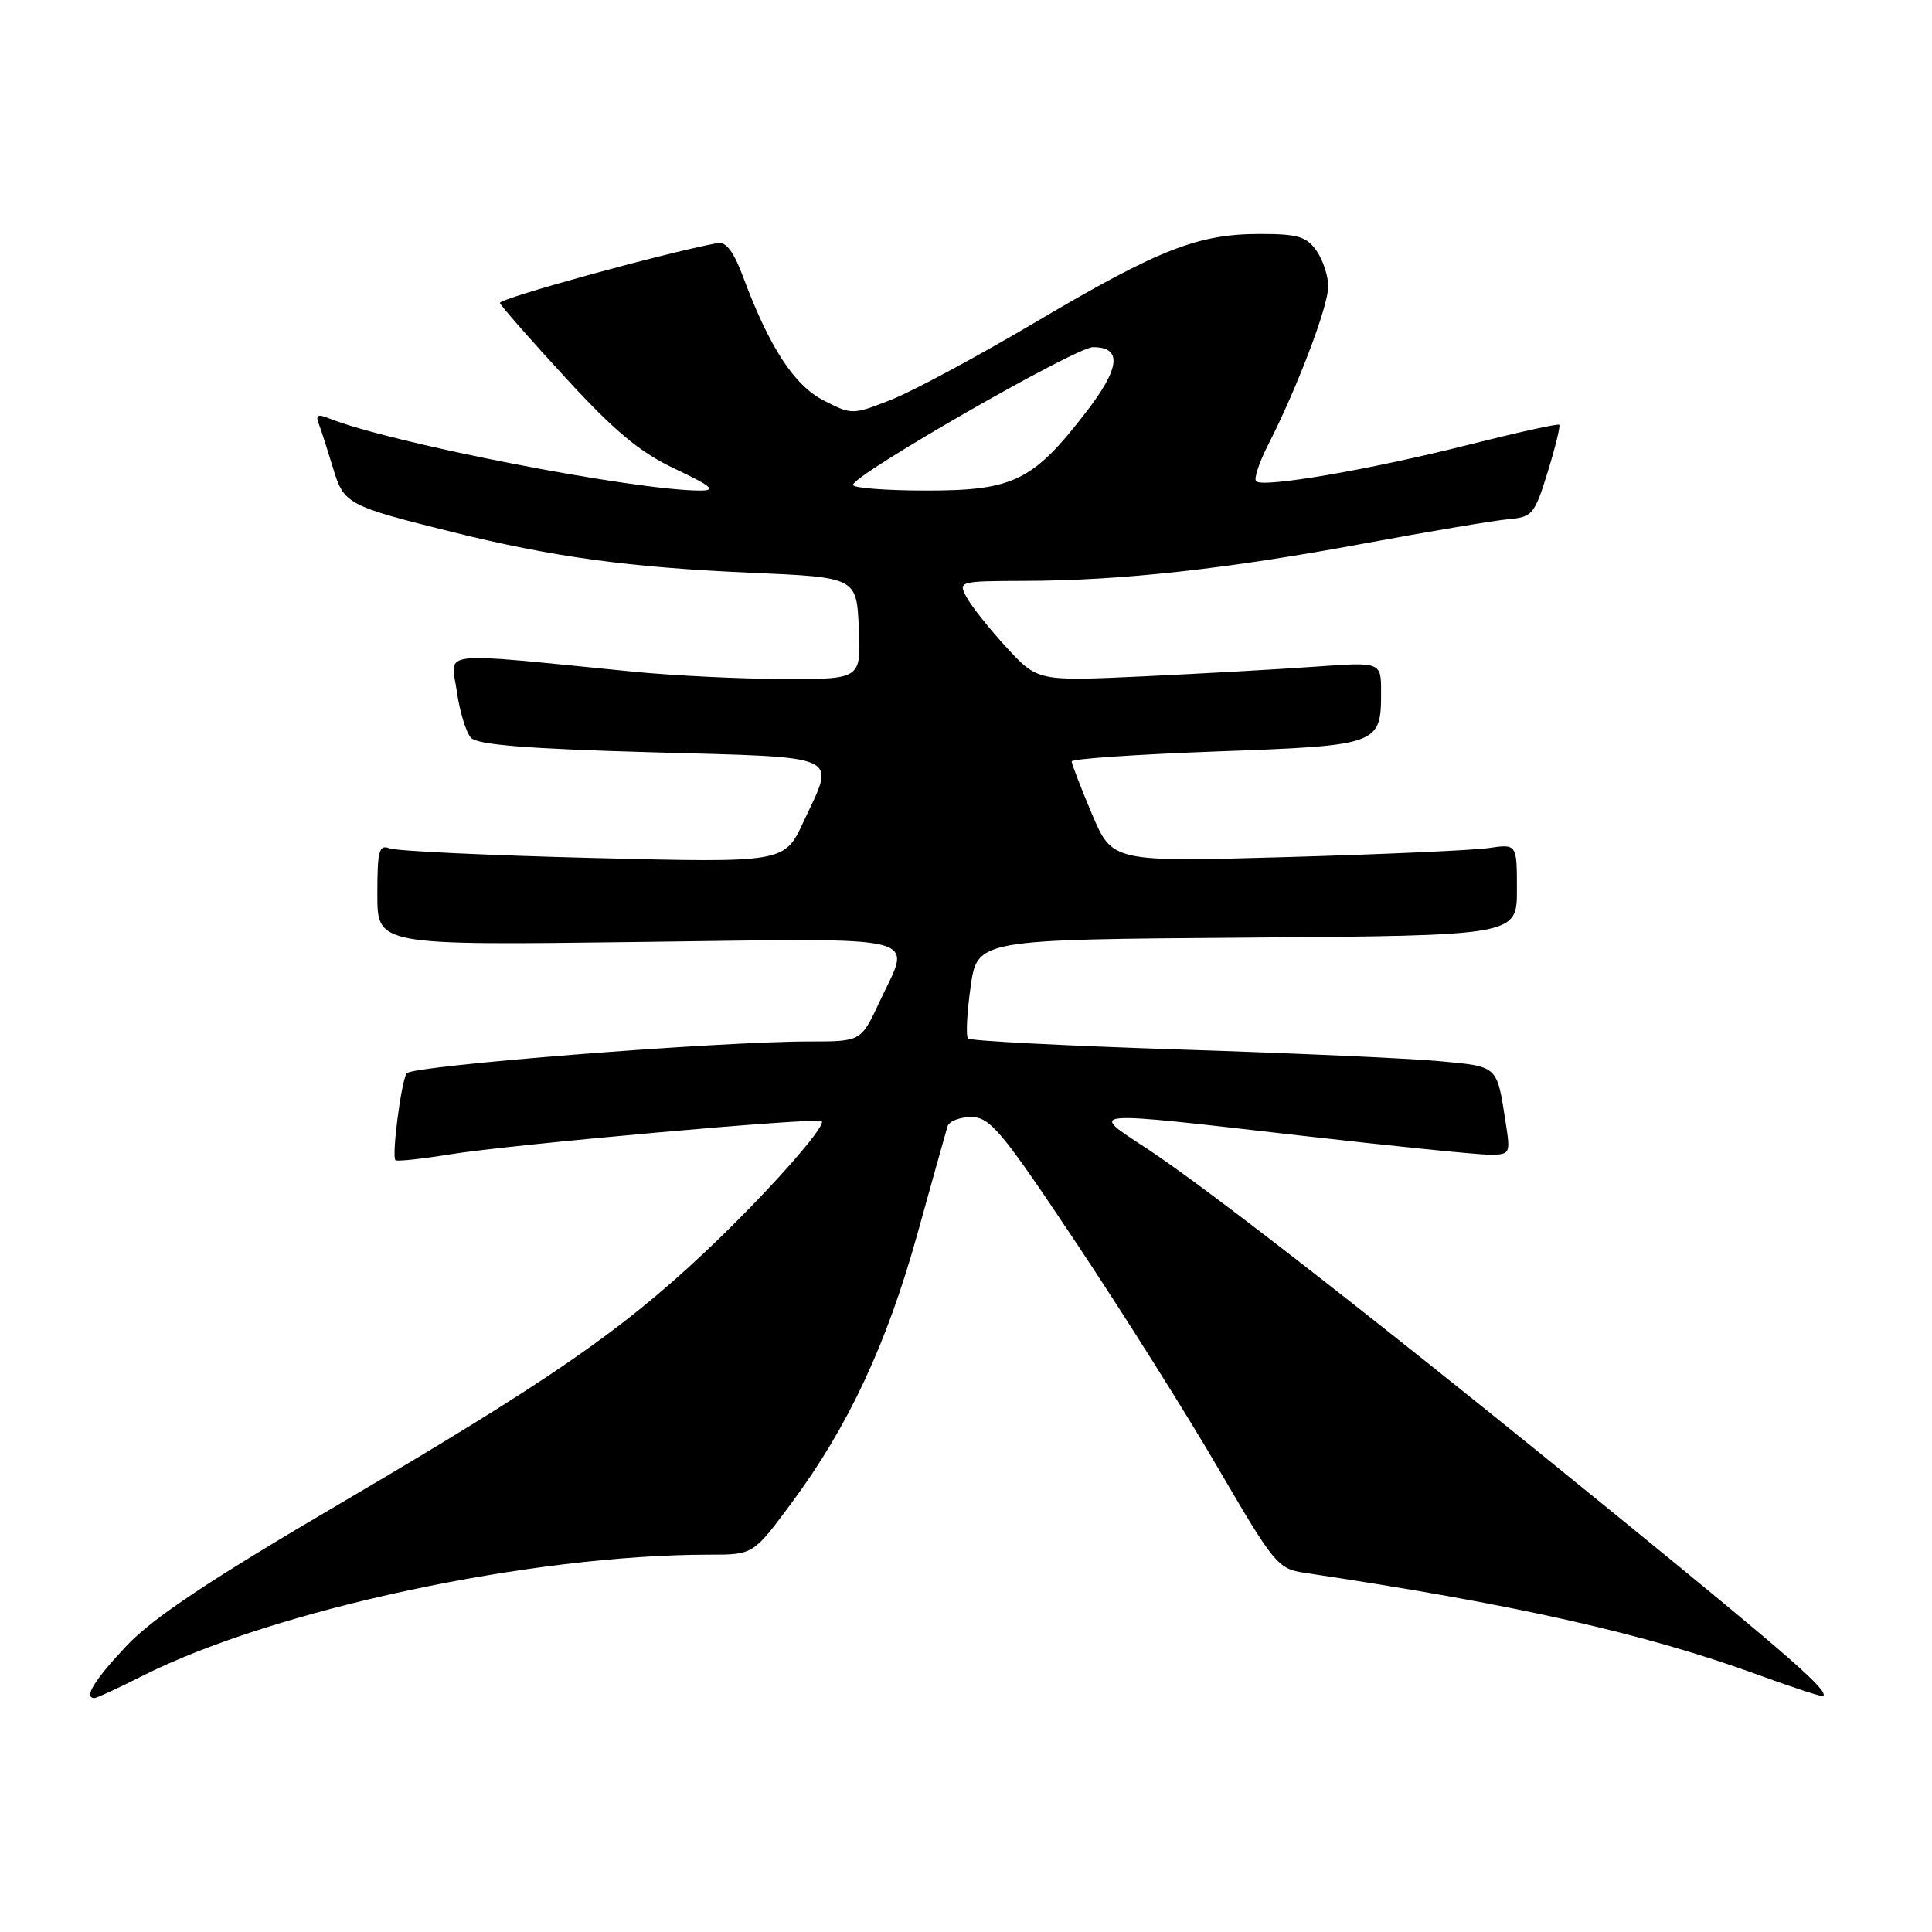 <?xml version="1.0" encoding="UTF-8" standalone="no"?>
<!DOCTYPE svg PUBLIC "-//W3C//DTD SVG 1.1//EN" "http://www.w3.org/Graphics/SVG/1.1/DTD/svg11.dtd" >
<svg xmlns="http://www.w3.org/2000/svg" xmlns:xlink="http://www.w3.org/1999/xlink" version="1.1" viewBox="0 0 256 256">
 <g >
 <path fill="currentColor"
d=" M 18.84 222.08 C 36.28 213.28 70.30 206.00 94.01 206.00 C 99.81 206.00 99.81 206.00 104.89 199.14 C 112.40 189.02 117.50 178.10 121.56 163.50 C 123.55 156.35 125.34 149.94 125.55 149.25 C 125.77 148.56 127.19 148.01 128.72 148.02 C 131.20 148.03 132.71 149.84 142.66 164.77 C 148.79 173.97 157.27 187.43 161.49 194.68 C 168.82 207.25 169.34 207.88 172.83 208.40 C 200.68 212.56 217.93 216.44 232.92 221.91 C 237.56 223.60 241.46 224.88 241.59 224.74 C 242.31 224.02 237.30 219.63 215.00 201.45 C 184.34 176.44 160.44 157.77 152.06 152.25 C 144.19 147.08 143.34 147.15 172.60 150.50 C 184.62 151.87 195.74 153.00 197.32 153.00 C 200.12 153.00 200.16 152.91 199.51 148.75 C 198.33 141.12 198.56 141.34 190.73 140.61 C 186.75 140.24 171.20 139.54 156.17 139.06 C 141.13 138.57 128.58 137.92 128.27 137.61 C 127.97 137.30 128.12 134.22 128.61 130.77 C 129.50 124.50 129.50 124.50 165.25 124.24 C 201.00 123.97 201.00 123.97 201.00 117.90 C 201.00 111.82 201.00 111.82 197.25 112.37 C 195.19 112.67 183.13 113.21 170.45 113.57 C 147.39 114.22 147.39 114.22 144.69 107.86 C 143.21 104.36 142.00 101.22 142.00 100.89 C 142.00 100.55 150.66 99.96 161.25 99.57 C 182.79 98.78 183.00 98.71 183.00 91.67 C 183.00 87.71 183.00 87.71 174.25 88.34 C 169.44 88.68 159.20 89.26 151.50 89.62 C 137.50 90.27 137.50 90.27 133.36 85.78 C 131.09 83.31 128.71 80.32 128.08 79.14 C 126.94 77.03 127.05 77.00 135.71 76.97 C 148.49 76.94 162.34 75.42 180.50 72.06 C 189.30 70.43 198.02 68.96 199.87 68.80 C 203.04 68.52 203.35 68.15 205.08 62.54 C 206.09 59.26 206.78 56.44 206.61 56.28 C 206.45 56.11 200.99 57.32 194.48 58.96 C 181.49 62.24 167.34 64.67 166.44 63.77 C 166.12 63.45 166.85 61.25 168.06 58.89 C 171.92 51.32 175.99 40.58 176.00 37.97 C 176.00 36.58 175.30 34.44 174.44 33.22 C 173.13 31.35 171.95 31.00 166.98 31.00 C 158.73 31.00 153.58 33.02 137.41 42.57 C 129.67 47.15 120.99 51.82 118.13 52.95 C 112.97 54.98 112.89 54.98 109.17 53.08 C 105.24 51.08 101.94 46.02 98.47 36.70 C 97.24 33.38 96.20 31.99 95.10 32.20 C 87.94 33.54 66.03 39.58 66.24 40.15 C 66.38 40.55 70.30 45.02 74.95 50.07 C 81.46 57.16 84.78 59.93 89.45 62.13 C 94.30 64.43 94.96 65.00 92.78 65.00 C 84.06 65.00 51.78 58.72 43.58 55.43 C 42.08 54.82 41.79 55.00 42.26 56.22 C 42.59 57.09 43.42 59.68 44.12 61.99 C 45.56 66.80 45.97 67.02 60.00 70.51 C 73.34 73.82 83.33 75.18 99.50 75.89 C 113.50 76.50 113.50 76.50 113.80 83.25 C 114.09 90.00 114.09 90.00 103.80 89.97 C 98.13 89.96 89.22 89.52 84.00 89.01 C 57.33 86.38 59.75 86.11 60.53 91.60 C 60.91 94.30 61.76 97.07 62.42 97.77 C 63.28 98.69 69.94 99.22 86.31 99.68 C 112.05 100.40 110.71 99.79 106.46 108.91 C 103.94 114.32 103.94 114.32 78.63 113.69 C 64.70 113.34 52.56 112.77 51.65 112.42 C 50.22 111.87 50.00 112.67 50.00 118.52 C 50.00 125.26 50.00 125.26 84.50 124.82 C 123.53 124.33 120.77 123.65 116.54 132.75 C 114.09 138.00 114.09 138.00 107.30 138.00 C 95.21 137.99 54.52 141.21 53.88 142.22 C 53.15 143.37 51.88 153.22 52.40 153.73 C 52.59 153.92 55.84 153.57 59.62 152.96 C 67.55 151.66 108.31 148.02 108.88 148.56 C 109.57 149.22 101.04 158.76 93.13 166.17 C 82.09 176.52 72.65 183.02 45.38 199.04 C 27.66 209.44 20.27 214.36 16.75 218.10 C 12.48 222.63 11.03 225.00 12.53 225.00 C 12.82 225.00 15.66 223.69 18.84 222.08 Z  M 113.02 64.25 C 113.07 62.91 142.54 46.00 144.83 46.00 C 148.73 46.00 148.44 48.75 143.91 54.61 C 136.88 63.73 134.30 65.00 122.77 65.00 C 117.40 65.00 113.01 64.66 113.02 64.25 Z "/>
</g>
</svg>